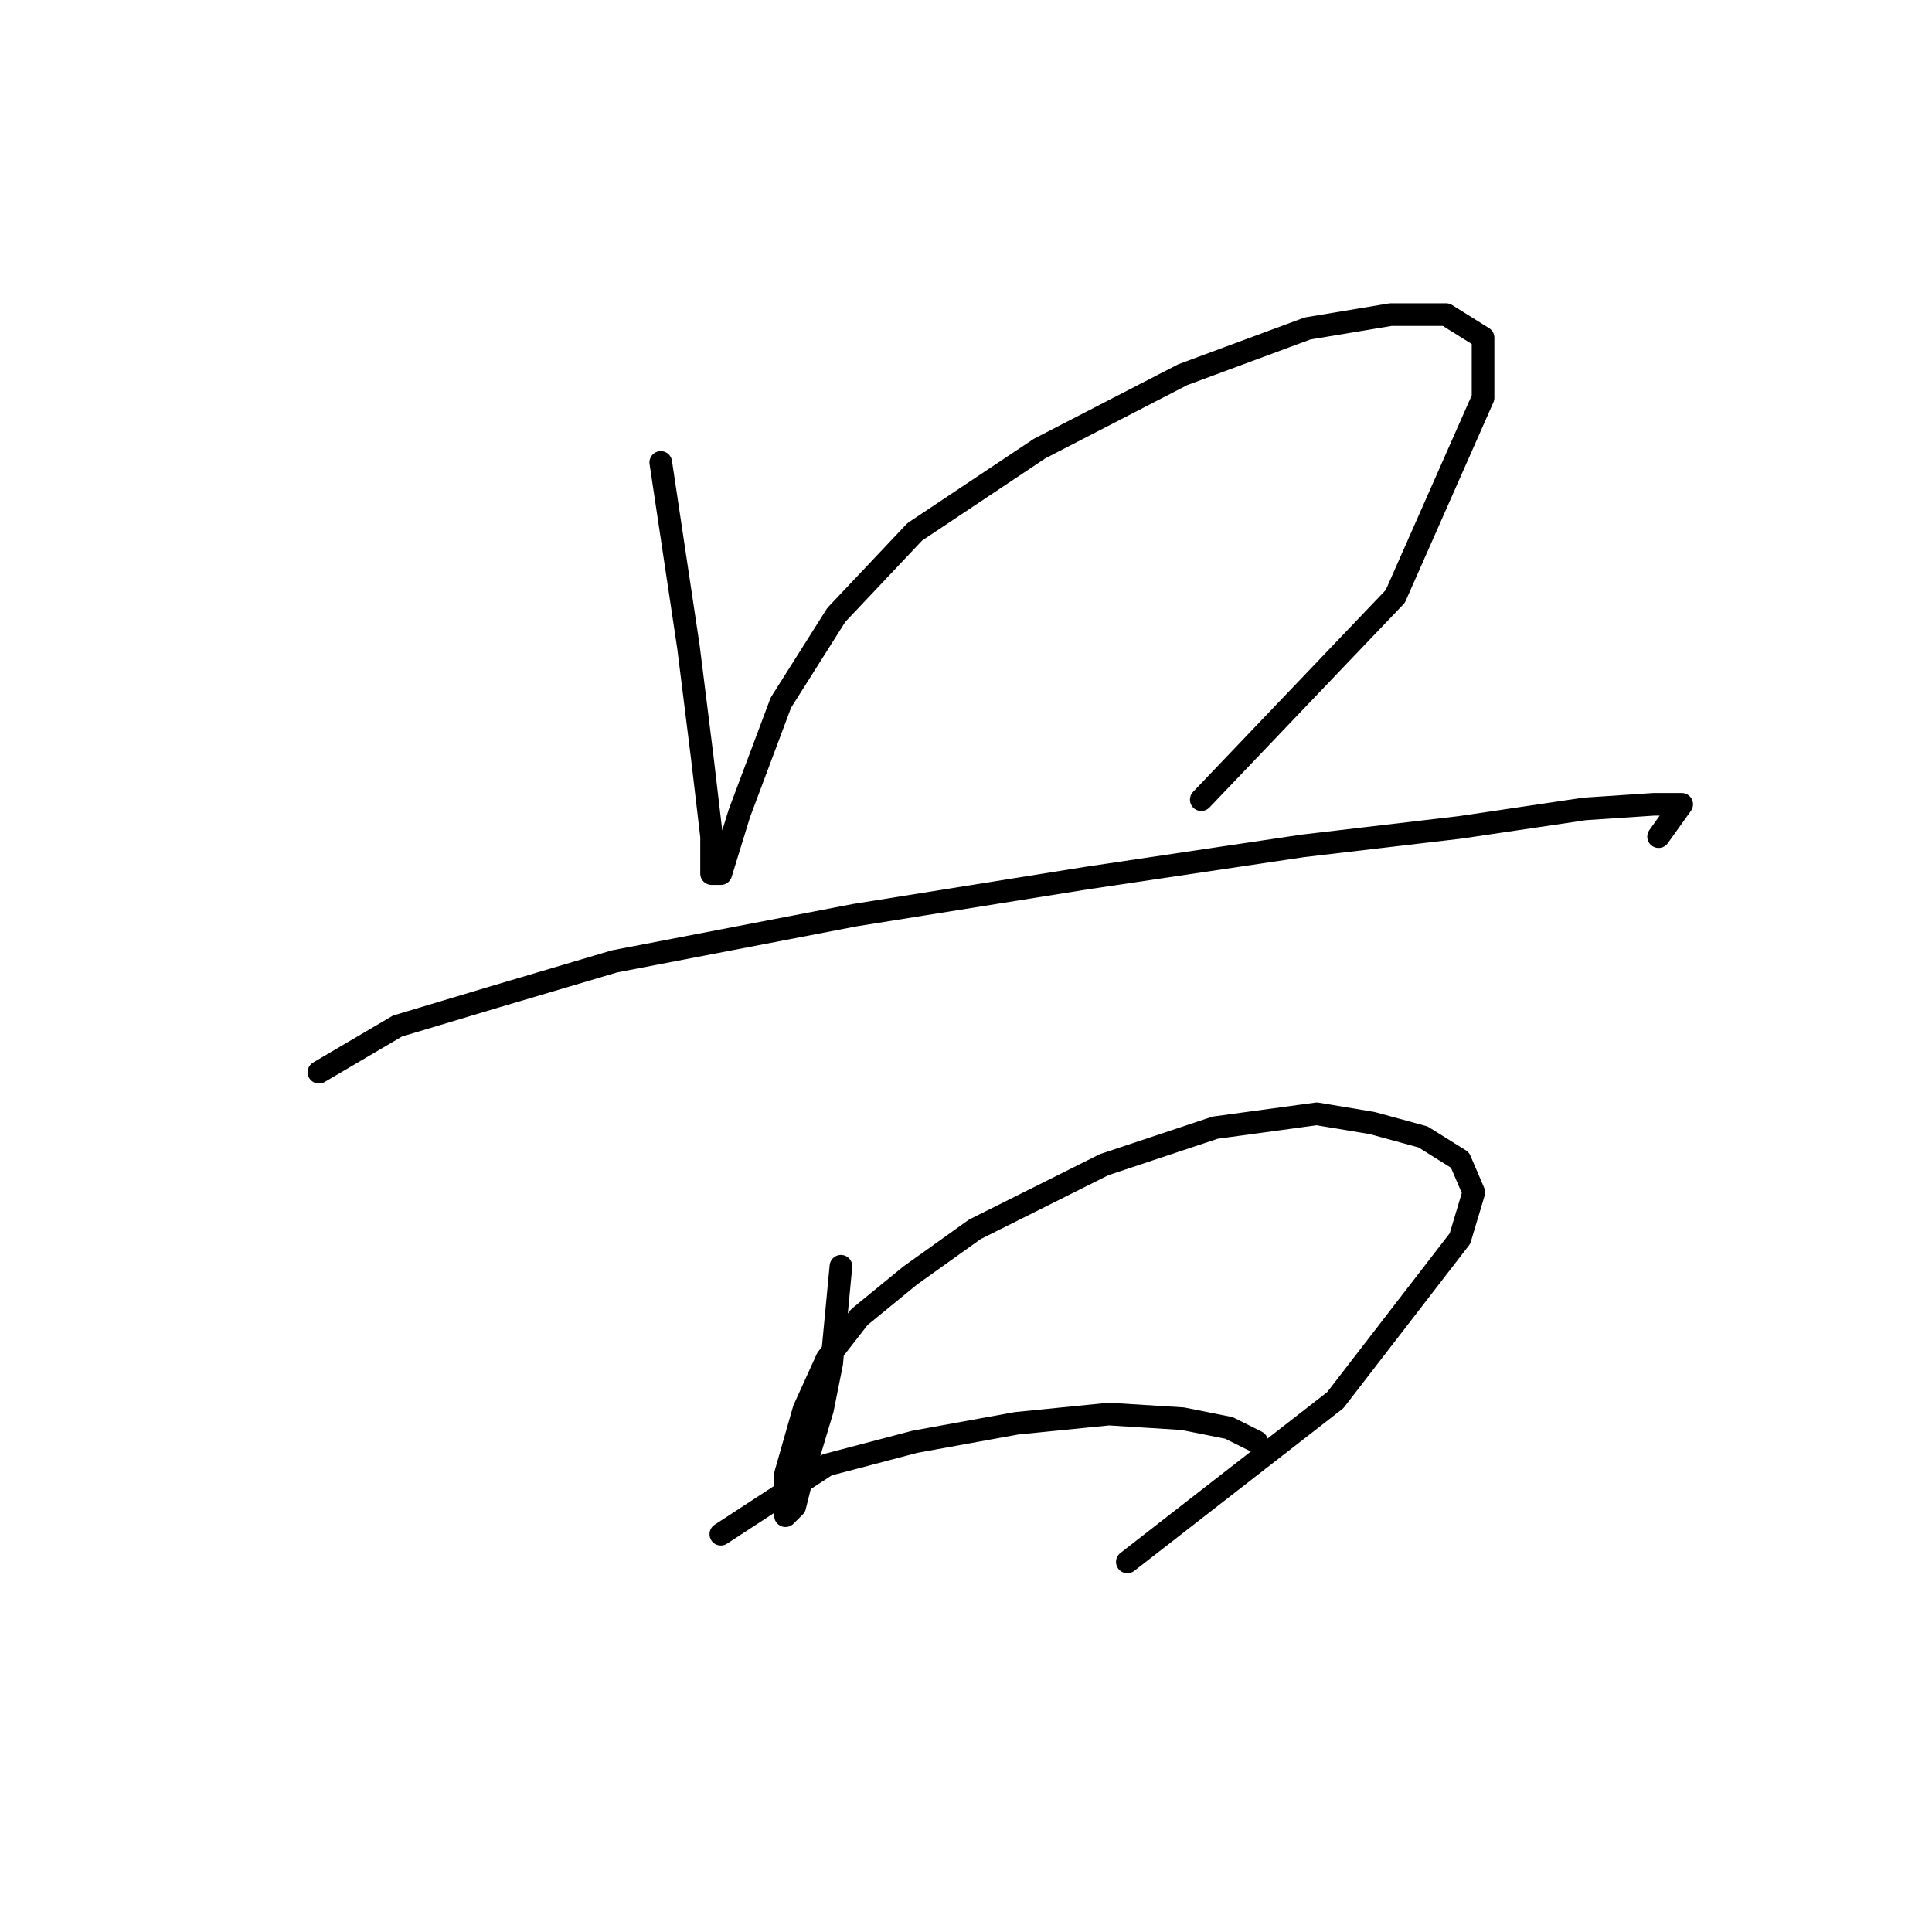 <?xml version="1.0" standalone="no"?>
    <svg width="256" height="256" xmlns="http://www.w3.org/2000/svg" version="1.1">
    <polyline stroke="black" stroke-width="3" stroke-linecap="round" fill="transparent" stroke-linejoin="round" points="87.555 61.277 89.392 73.519 91.228 85.762 93.064 100.452 94.289 110.858 94.289 115.755 95.513 115.755 97.961 107.798 103.47 93.107 110.816 81.477 121.222 70.459 137.749 59.441 156.724 49.647 173.251 43.526 184.269 41.689 191.615 41.689 196.512 44.75 196.512 52.707 184.881 79.028 159.173 105.961 159.173 105.961 " />
        <polyline stroke="black" stroke-width="3" stroke-linecap="round" fill="transparent" stroke-linejoin="round" points="42.259 142.076 52.665 135.955 64.907 132.282 81.434 127.385 113.264 121.264 143.87 116.367 172.639 112.082 193.451 109.634 209.978 107.186 219.16 106.573 222.832 106.573 219.772 110.858 219.772 110.858 " />
        <polyline stroke="black" stroke-width="3" stroke-linecap="round" fill="transparent" stroke-linejoin="round" points="111.428 167.785 110.204 180.639 108.979 186.76 107.143 192.881 105.919 197.166 105.307 199.615 104.082 200.839 104.082 195.33 106.531 186.76 109.591 180.027 113.876 174.518 120.61 169.009 129.179 162.888 146.318 154.318 161.009 149.421 174.475 147.585 181.821 148.809 188.554 150.646 193.451 153.706 195.287 157.991 193.451 164.112 176.924 185.536 149.379 206.96 149.379 206.96 " />
        <polyline stroke="black" stroke-width="3" stroke-linecap="round" fill="transparent" stroke-linejoin="round" points="95.513 203.287 109.591 194.106 121.222 191.045 134.688 188.597 146.93 187.372 156.724 187.985 162.845 189.209 166.518 191.045 166.518 191.045 " />
        </svg>